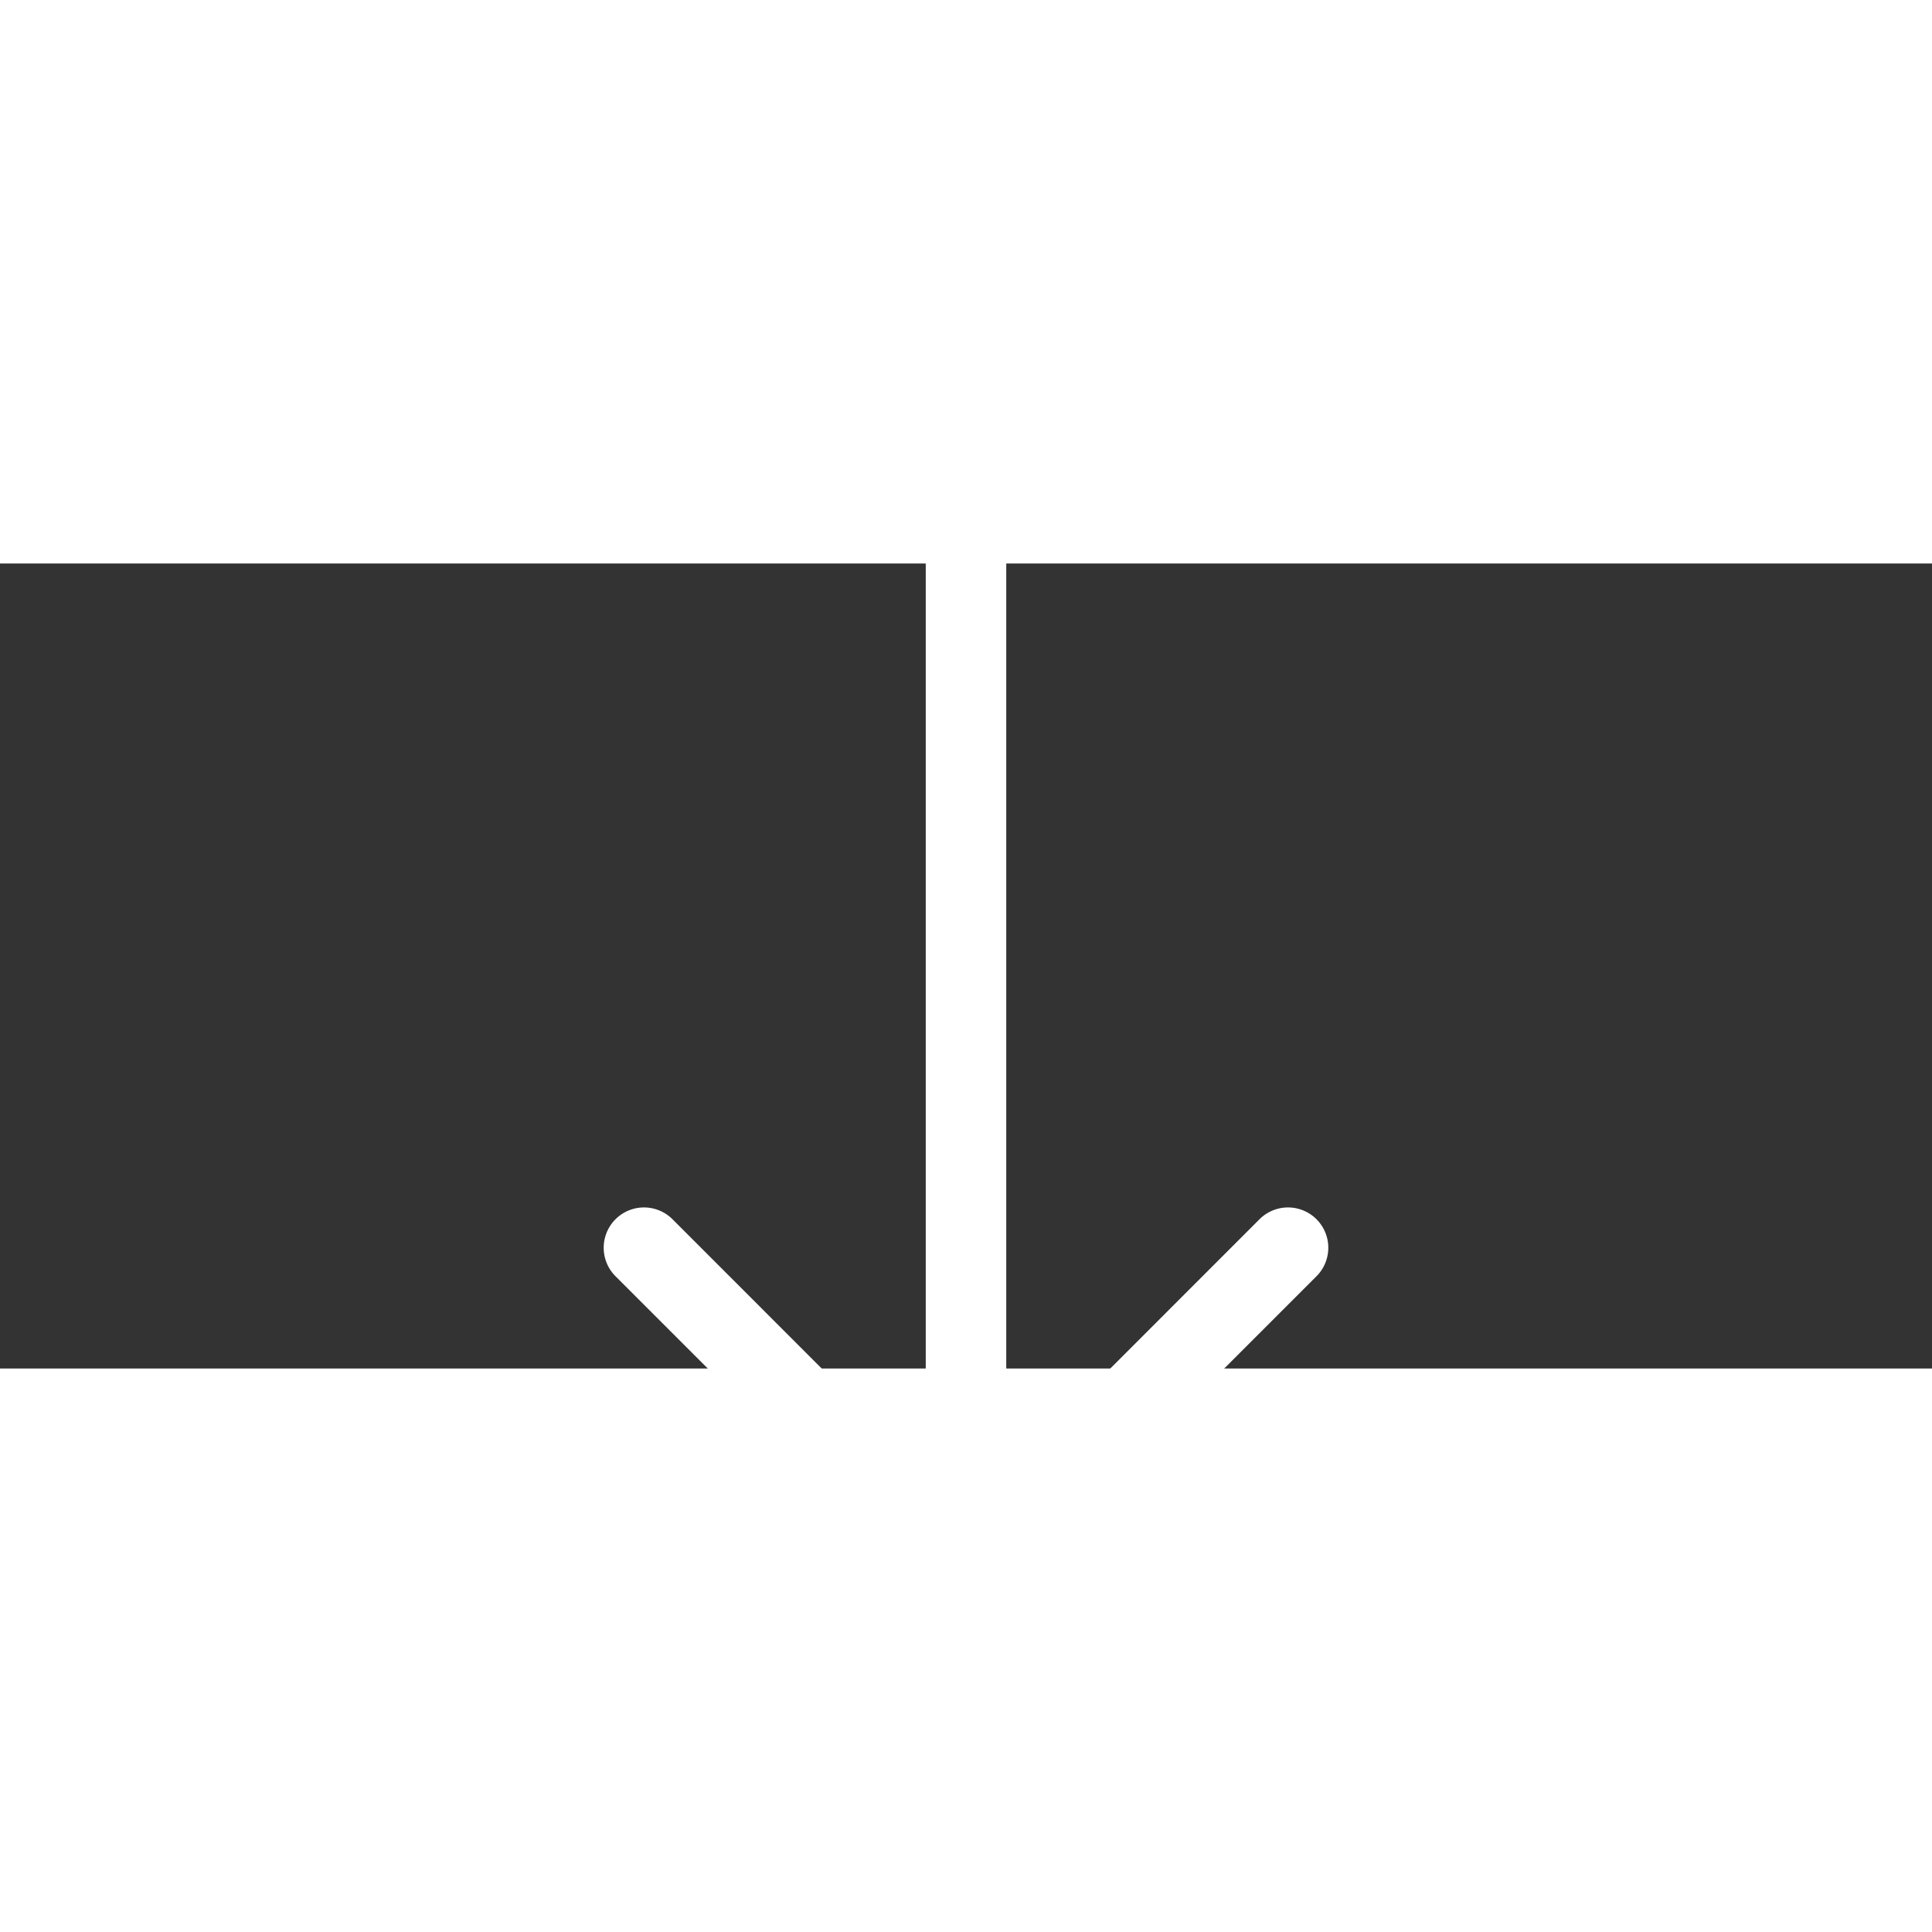 <svg xmlns="http://www.w3.org/2000/svg" width="16" height="16" fill="white" class="bi bi-arrow-down" viewBox="-4 2 24 10">
  <rect x="-4" y="2" width="24" height="10" fill="#333333" stroke="none"/>
  <path fill-rule="evenodd" d="M8 1a.5.5 0 0 1 .5.5v11.793l3.146-3.147a.5.5 0 0 1 .708.708l-4 4a.5.5 0 0 1-.708 0l-4-4a.5.5 0 0 1 .708-.708L7.5 13.293V1.5A.5.5 0 0 1 8 1z"/>
</svg>